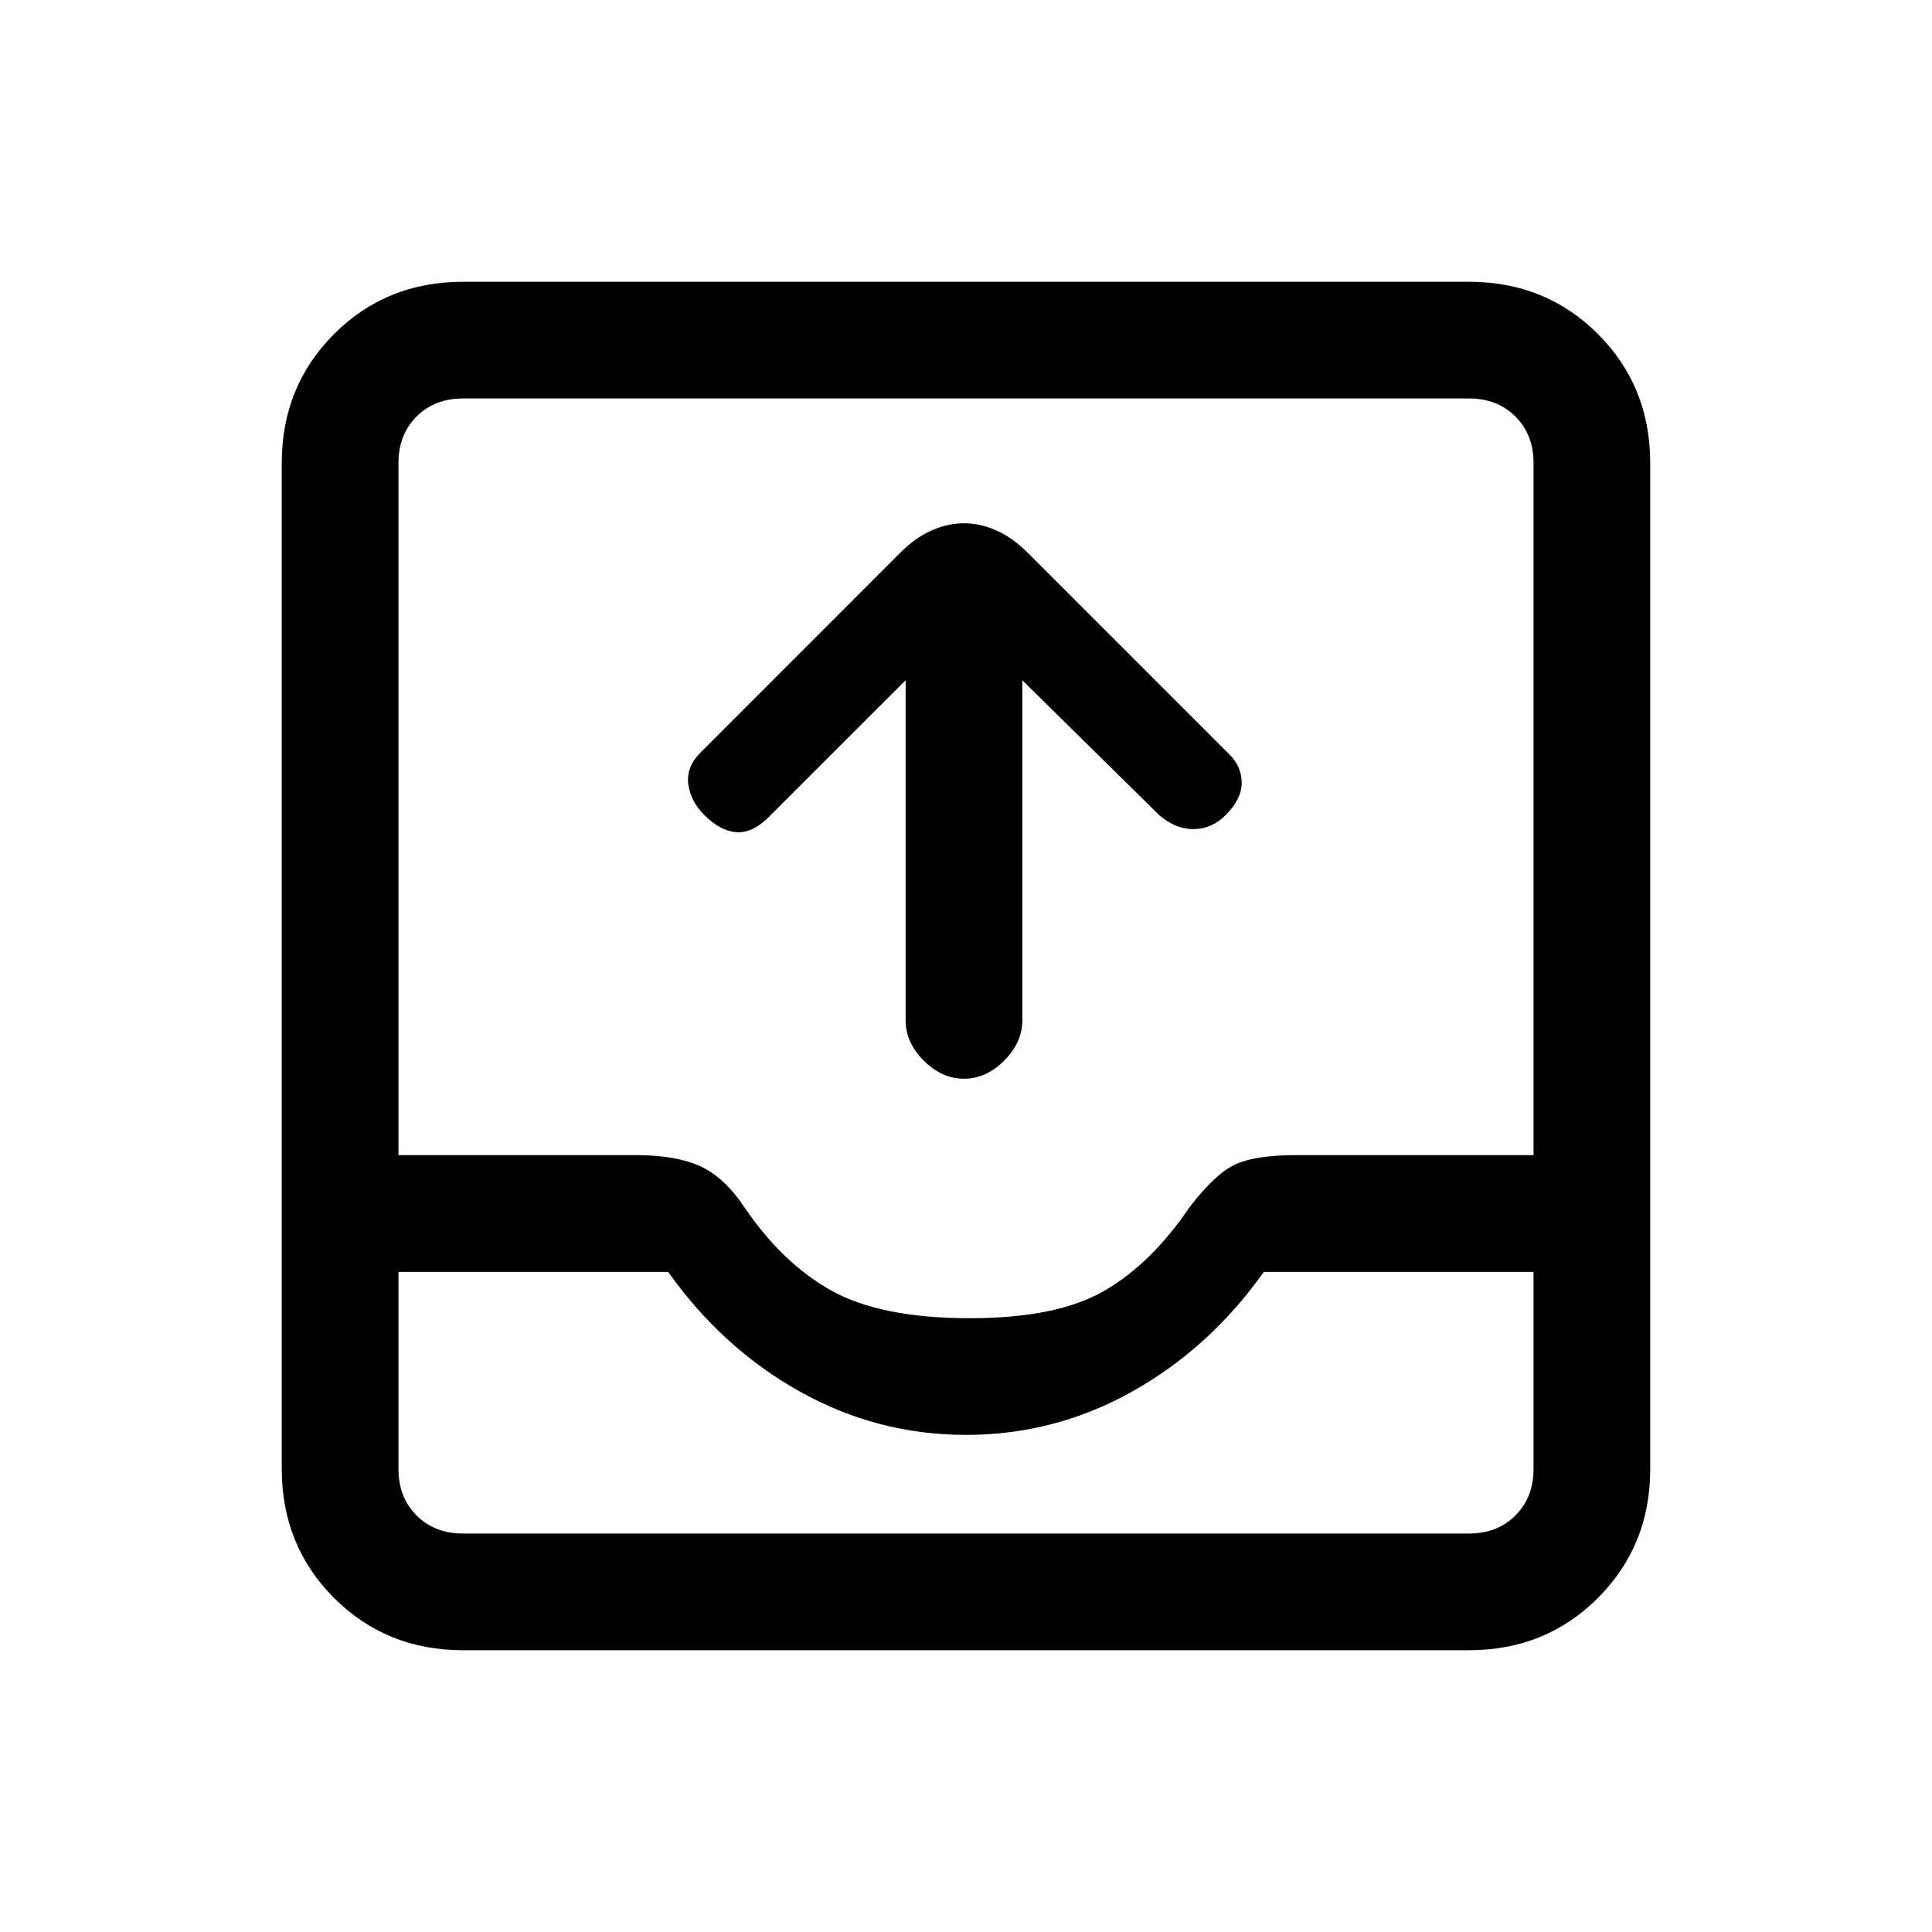 <svg xmlns="http://www.w3.org/2000/svg" height="20" width="20"><path d="M9.979 11.167q-.229 0-.417-.188-.187-.187-.187-.417v-3.52L7.958 8.458q-.166.167-.333.157-.167-.011-.333-.177-.146-.146-.167-.323-.021-.177.125-.323l2.062-2.063q.167-.167.334-.239.166-.073.333-.073t.333.073q.167.072.334.239l2.083 2.083q.125.126.125.292 0 .167-.166.334-.146.145-.334.145-.187 0-.354-.145l-1.417-1.396v3.52q0 .23-.187.417-.188.188-.417.188Zm-5.187 5.916q-.792 0-1.334-.541-.541-.542-.541-1.334V4.792q0-.792.541-1.334.542-.541 1.334-.541h10.416q.792 0 1.334.541.541.542.541 1.334v10.416q0 .792-.541 1.334-.542.541-1.334.541Zm0-1.208h10.416q.292 0 .48-.187.187-.188.187-.48v-2.041h-2.792q-.562.791-1.364 1.239-.802.448-1.719.448t-1.719-.448q-.802-.448-1.364-1.239H4.125v2.041q0 .292.187.48.188.187.48.187Zm5.25-2.229q.896 0 1.385-.281.49-.282.885-.865.271-.354.48-.448.208-.094.625-.094h2.458V4.792q0-.292-.187-.48-.188-.187-.48-.187H4.792q-.292 0-.48.187-.187.188-.187.48v7.166h2.458q.417 0 .667.115.25.115.458.427.396.583.907.865.51.281 1.427.281Zm-5.25 2.229h-.667 11.75-.667Z"/></svg>